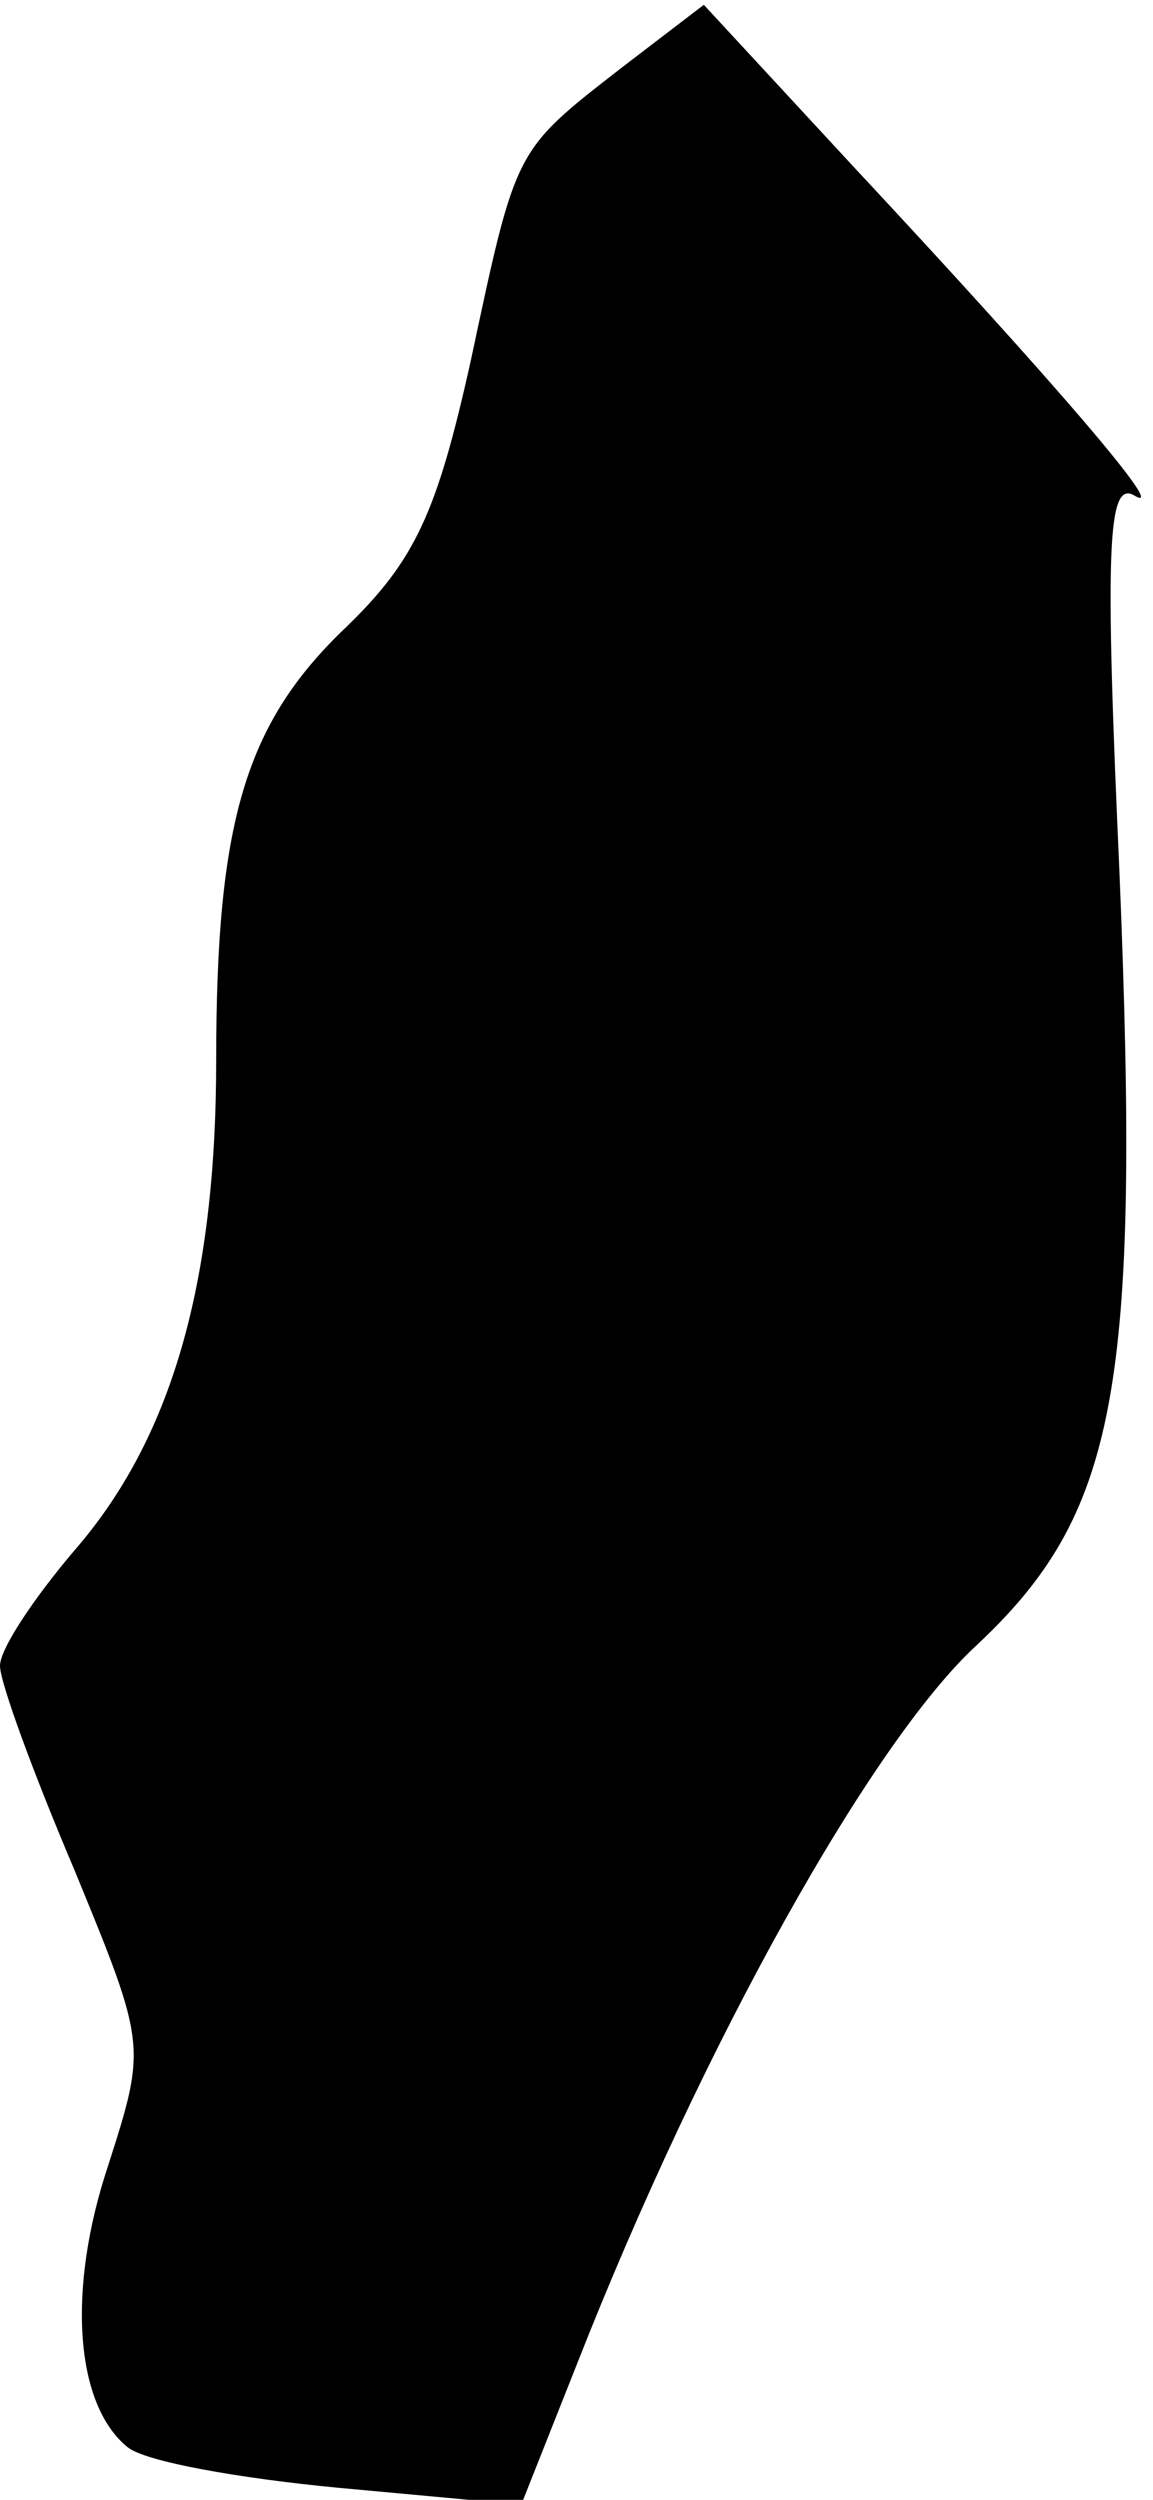 <?xml version="1.0" standalone="no"?>
<!DOCTYPE svg PUBLIC "-//W3C//DTD SVG 20010904//EN"
 "http://www.w3.org/TR/2001/REC-SVG-20010904/DTD/svg10.dtd">
<svg version="1.0" xmlns="http://www.w3.org/2000/svg"
 width="48pt" height="104pt" viewBox="0 0 48 104"
 preserveAspectRatio="xMidYMid meet">
<g transform="translate(0,104) scale(0.1,-0.1)"
fill="#000000" stroke="none">
<path fill="#000000" stroke="none" d="M259 1012 c-45 -35 -44 -33 -63 -122
-14 -63 -23 -83 -52 -111 -42 -40 -54 -81 -54 -180 0 -94 -19 -158 -59 -204
-17 -20 -31 -41 -31 -48 0 -7 14 -45 31 -85 30 -73 30 -73 14 -123 -17 -51
-14 -99 8 -117 7 -6 46 -13 88 -17 l76 -7 23 58 c53 135 123 259 166 299 59
55 69 106 60 323 -6 133 -5 162 6 156 16 -10 -33 47 -117 137 l-62 67 -34 -26z"/>
</g>
</svg>
